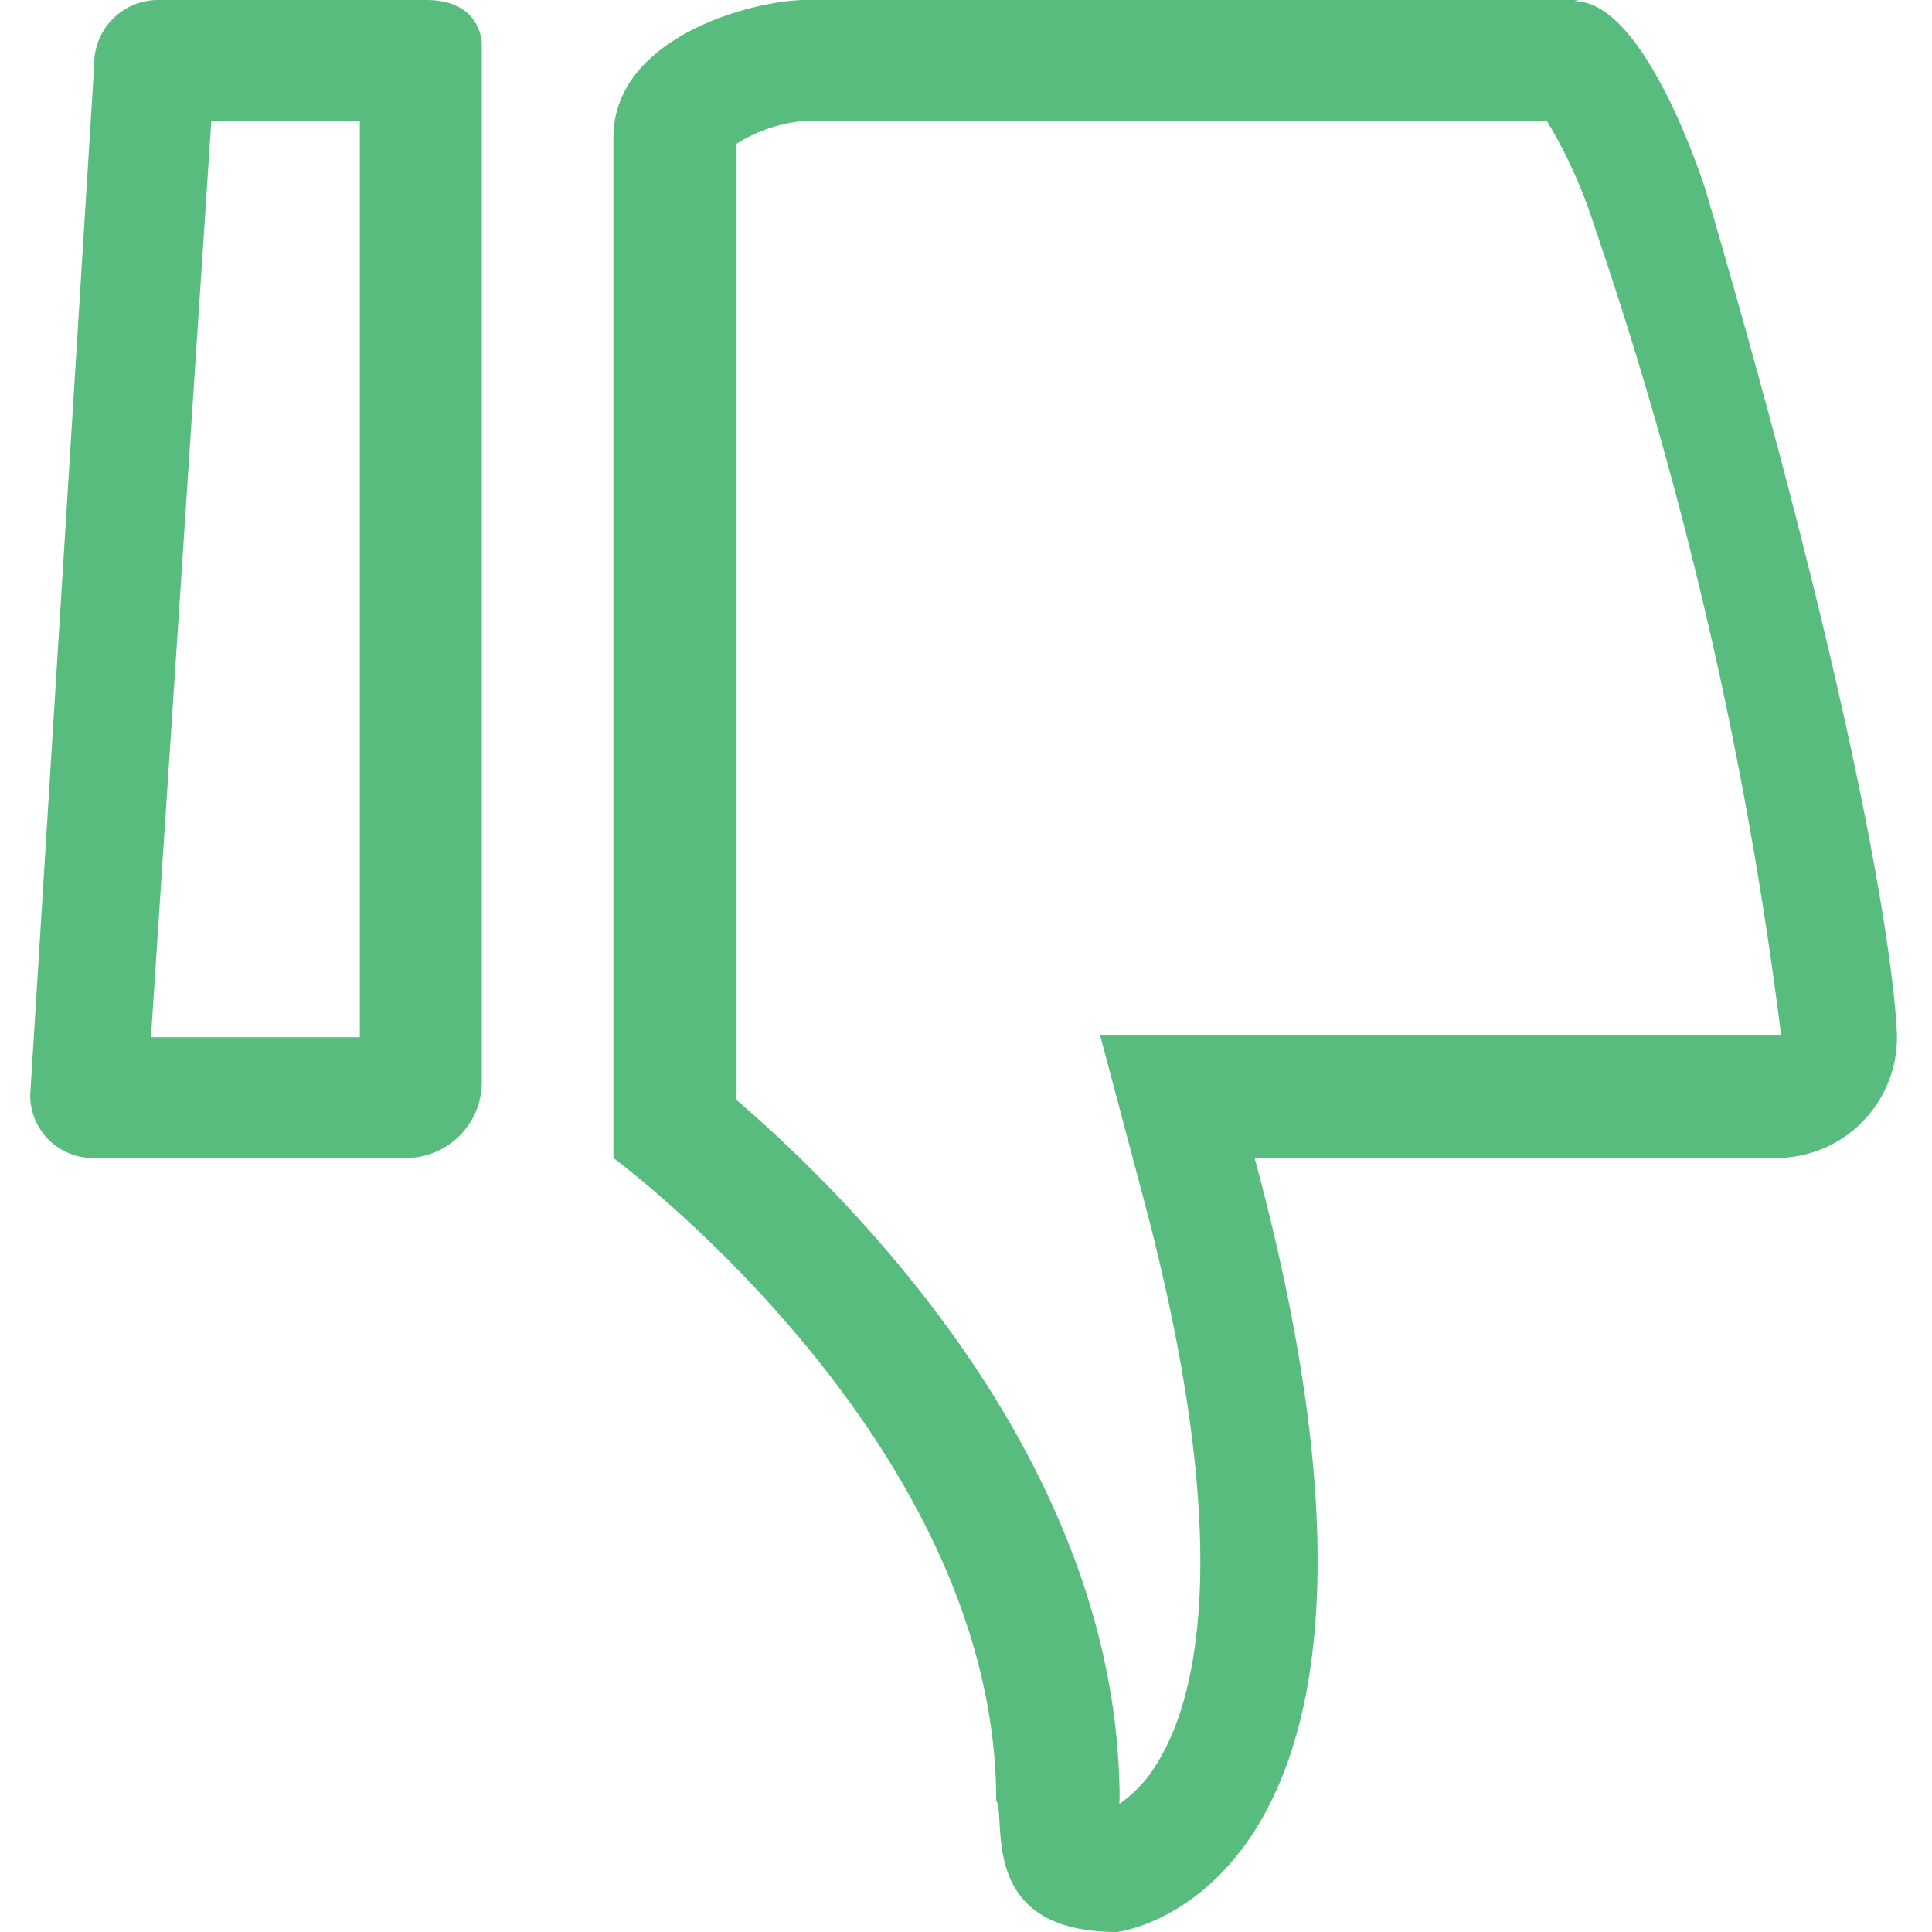 <svg t="1604576663951" class="icon" viewBox="0 0 1024 1024" version="1.1" xmlns="http://www.w3.org/2000/svg" p-id="3327" width="14" height="14"><path d="M819.838 64.006a259.838 259.838 0 0 1 24.96 55.04 2145.907 2145.907 0 0 1 99.199 429.437H583.04l21.76 81.919c51.84 191.999 28.16 271.998 8.96 303.358a69.76 69.76 0 0 1-20.48 22.4 108.159 108.159 0 0 0 0-10.88c-4.48-174.079-143.359-311.038-202.879-362.238V76.166A81.279 81.279 0 0 1 426.881 64.006h393.598m16-64h-409.597C400.001 0.006 325.121 19.206 325.121 72.966v540.797S528 763.522 528 954.24c5.76 10.24-10.24 69.76 64 69.76 0 0 178.559-19.84 72.96-410.237h276.478a64 64 0 0 0 64-64s0-102.399-101.119-447.997c0 0-31.36-101.119-69.76-101.119zM190.722 64.006v485.757H80.003L112.002 64.006h78.72m34.56-64h-140.799a33.92 33.92 0 0 0-34.56 34.56L16.003 580.483a33.28 33.28 0 0 0 33.92 33.28h163.839a40.32 40.32 0 0 0 41.6-41.6V23.046s0-23.04-29.44-23.04z" p-id="3328" fill="#58BC7F"></path></svg>